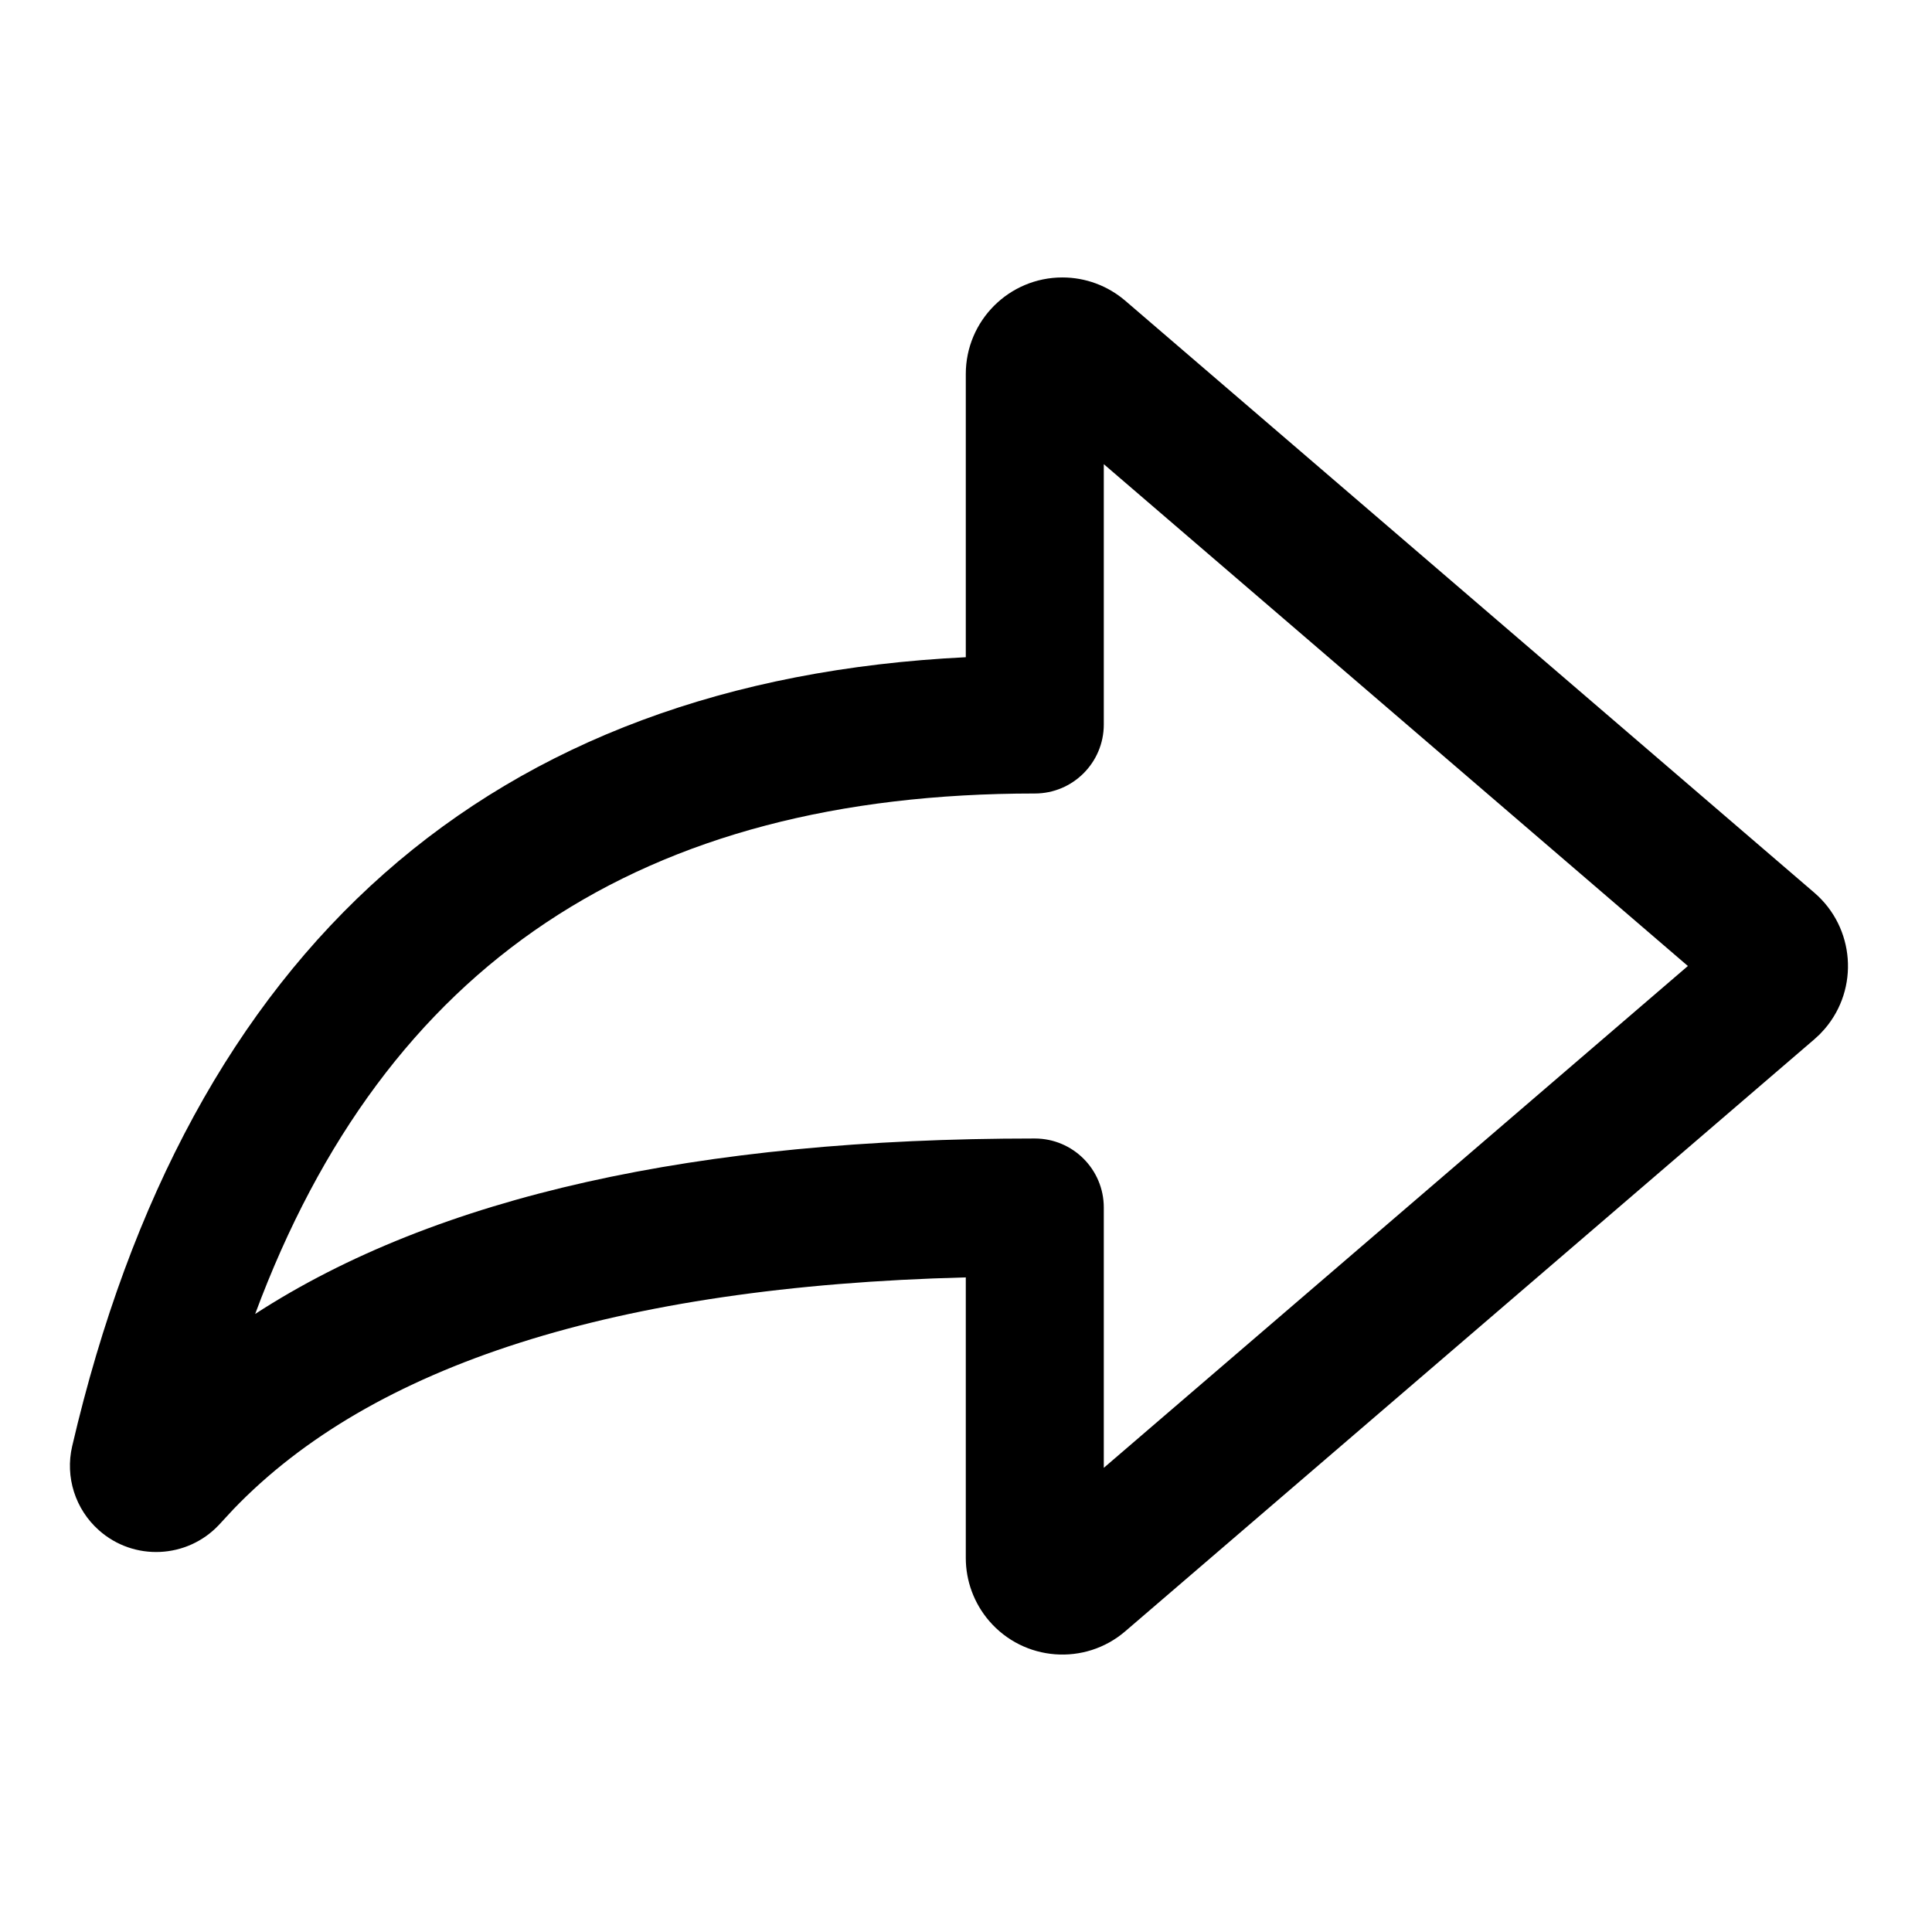 <svg height="28" viewBox="0 0 28 28" width="28" xmlns="http://www.w3.org/2000/svg"><g fill="none" fill-rule="nonzero" transform=""><path d="m0 0h28v28h-28z"/><path d="m13.997 5.421c0-.773.627-1.4 1.4-1.4.335 0 .658.12.912.338l9.986 8.579c.586.504.653 1.388.15 1.974l-.072.078c-.019.019-.038.036-.078.072l-9.986 8.579c-.586.504-1.47.437-1.974-.15-.218-.254-.338-.578-.338-.912v-4.066c-5.084.13-8.612 1.274-10.616 3.362l-.211.228c-.462.488-1.232.524-1.737.074-.342-.304-.491-.771-.387-1.217 1.682-7.226 6.062-11.098 12.951-11.435zm-11.235 15.261c-.306-.272-.771-.248-1.048.05.371-.402.993-.434 1.401-.071l-.194.219c-.041-.073-.094-.141-.158-.198zm12.235-4.182c.552 0 1 .448 1 1v3.773l8.465-7.273-8.465-7.273v3.773c0 .552-.448 1-1 1-5.696 0-9.414 2.468-11.299 7.543 2.633-1.709 6.407-2.543 11.299-2.543z" fill="currentColor"/></g></svg>
